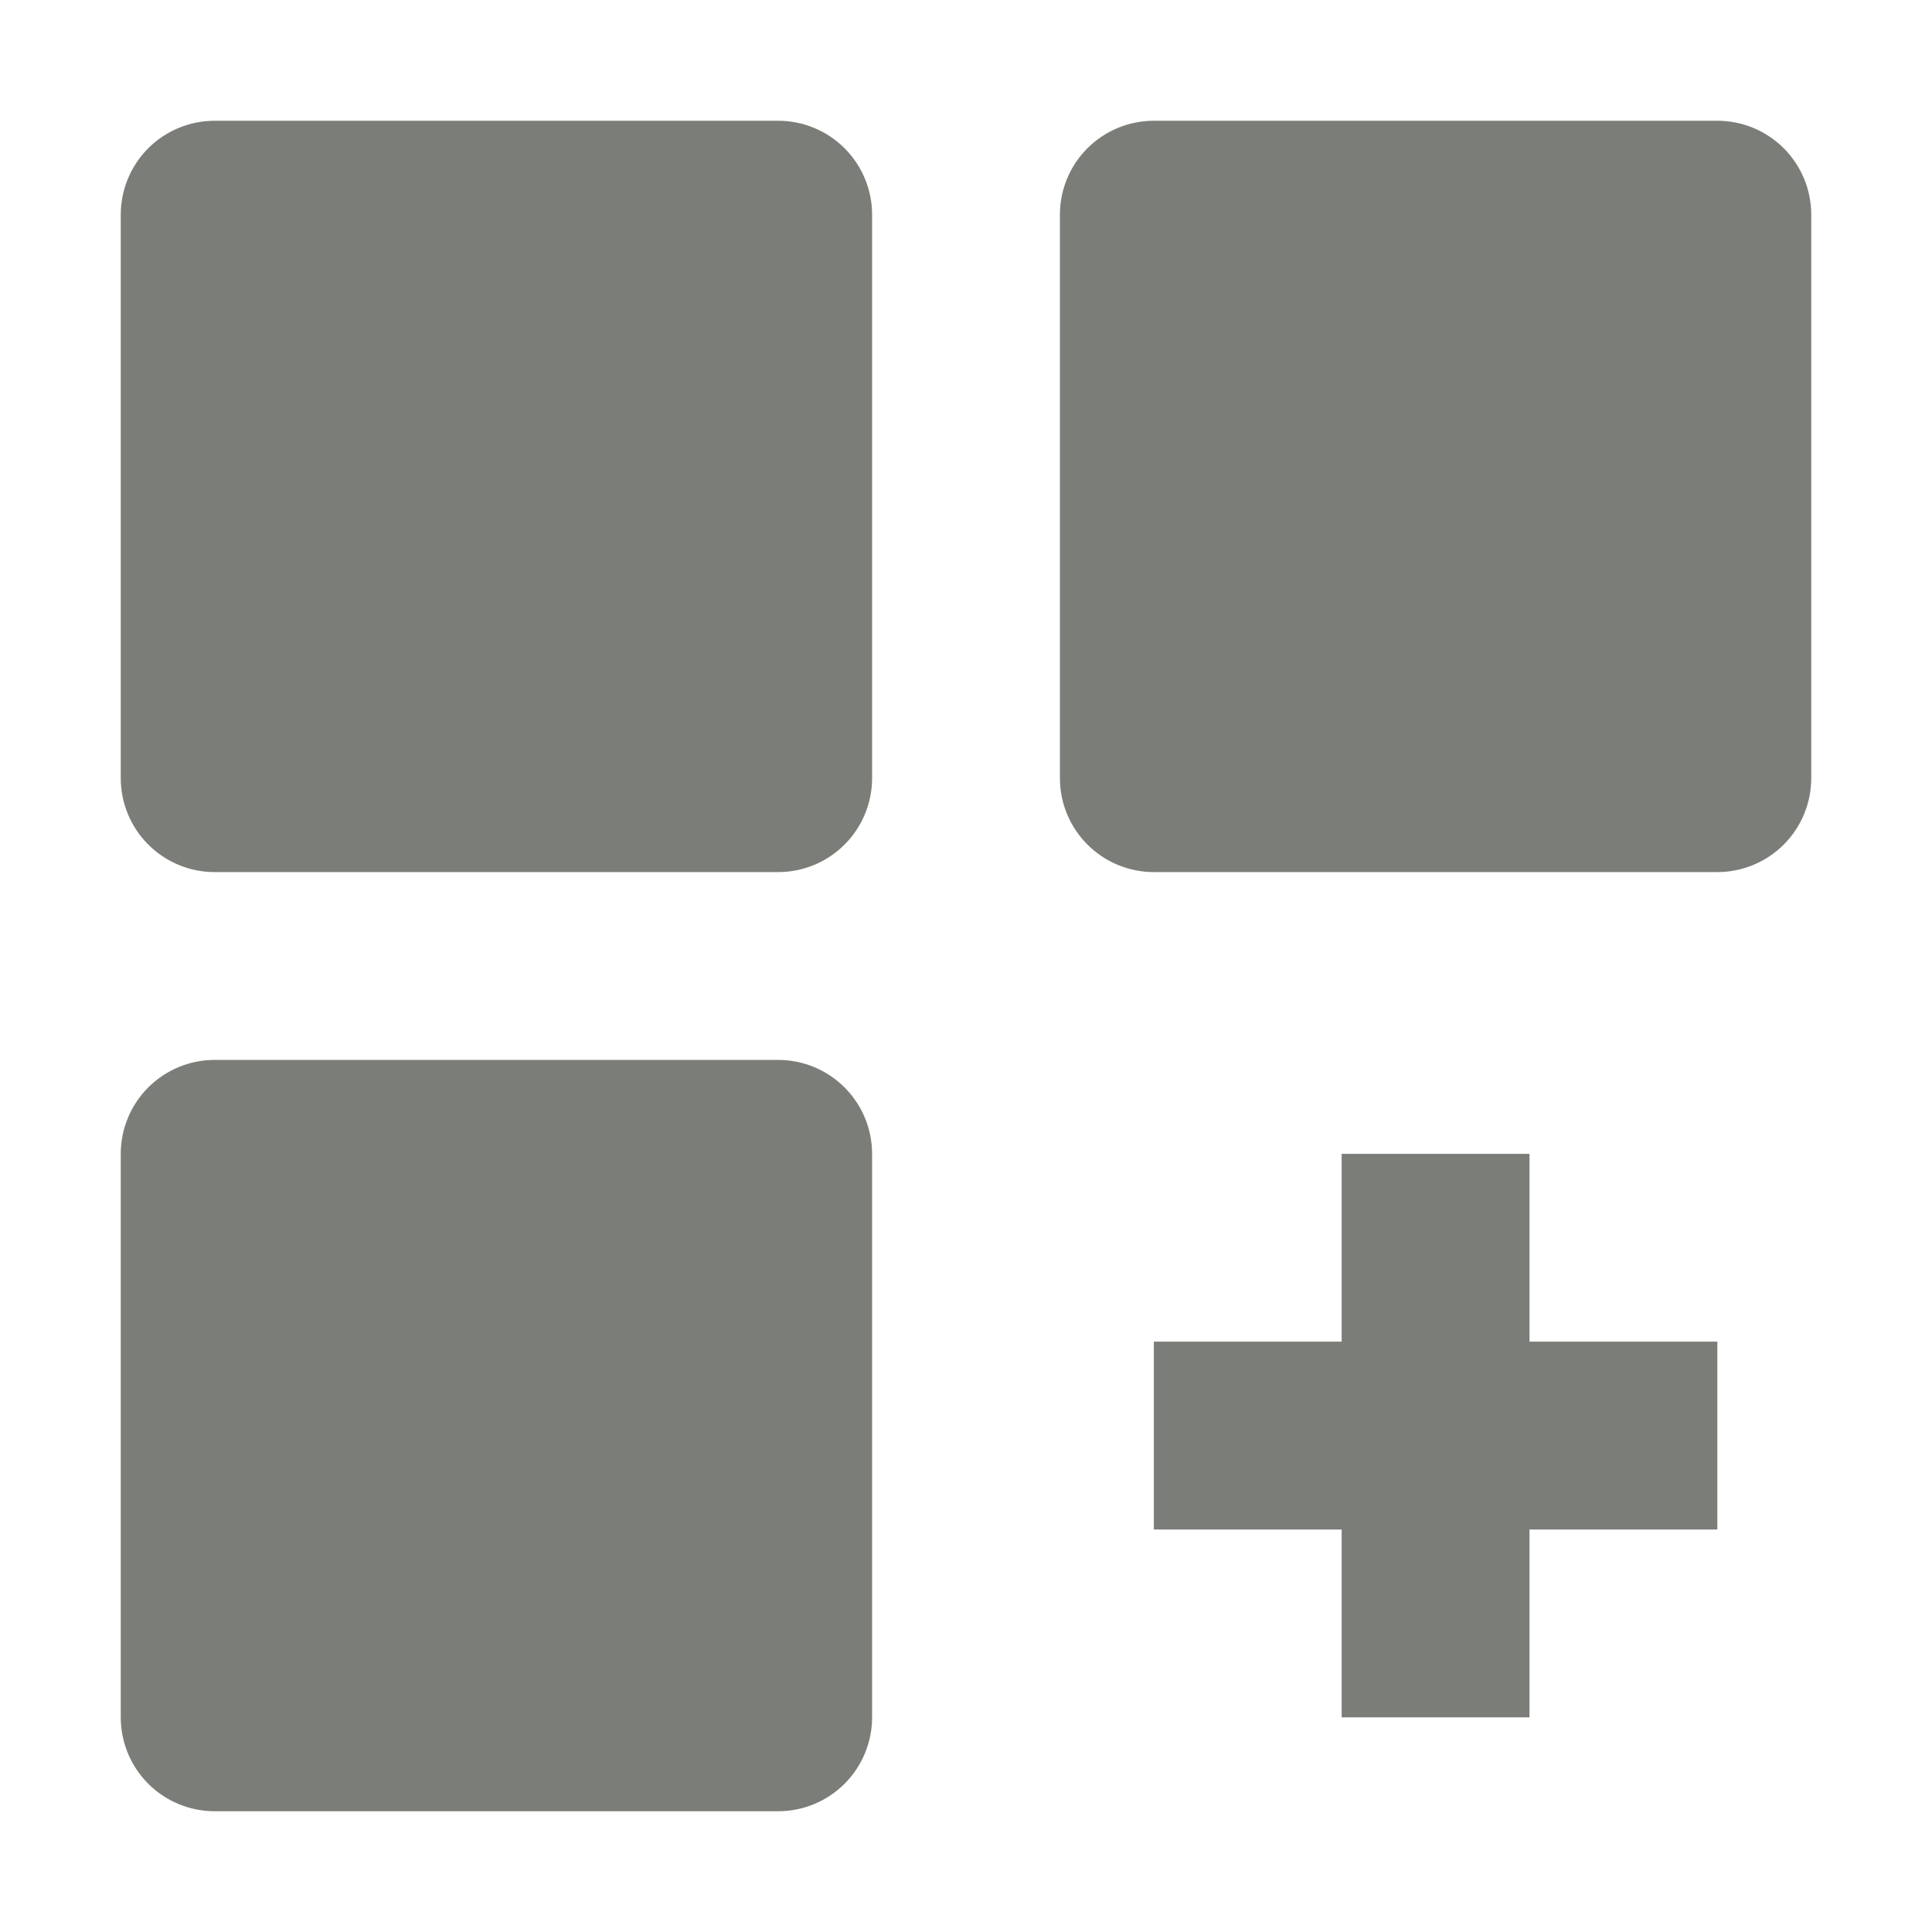 <svg width="48" height="48" viewBox="0 0 48 48" fill="none" xmlns="http://www.w3.org/2000/svg">
<path d="M19.333 3H5.333C4.714 3 4.121 3.246 3.683 3.683C3.246 4.121 3 4.714 3 5.333V19.333C3 19.952 3.246 20.546 3.683 20.983C4.121 21.421 4.714 21.667 5.333 21.667H19.333C19.952 21.667 20.546 21.421 20.983 20.983C21.421 20.546 21.667 19.952 21.667 19.333V5.333C21.667 4.714 21.421 4.121 20.983 3.683C20.546 3.246 19.952 3 19.333 3ZM42.667 3H28.667C28.048 3 27.454 3.246 27.017 3.683C26.579 4.121 26.333 4.714 26.333 5.333V19.333C26.333 19.952 26.579 20.546 27.017 20.983C27.454 21.421 28.048 21.667 28.667 21.667H42.667C43.285 21.667 43.879 21.421 44.317 20.983C44.754 20.546 45 19.952 45 19.333V5.333C45 4.714 44.754 4.121 44.317 3.683C43.879 3.246 43.285 3 42.667 3ZM19.333 26.333H5.333C4.714 26.333 4.121 26.579 3.683 27.017C3.246 27.454 3 28.048 3 28.667V42.667C3 43.285 3.246 43.879 3.683 44.317C4.121 44.754 4.714 45 5.333 45H19.333C19.952 45 20.546 44.754 20.983 44.317C21.421 43.879 21.667 43.285 21.667 42.667V28.667C21.667 28.048 21.421 27.454 20.983 27.017C20.546 26.579 19.952 26.333 19.333 26.333ZM38 28.667H33.333V33.333H28.667V38H33.333V42.667H38V38H42.667V33.333H38V28.667Z" fill="#7B7E78"/>
</svg>
